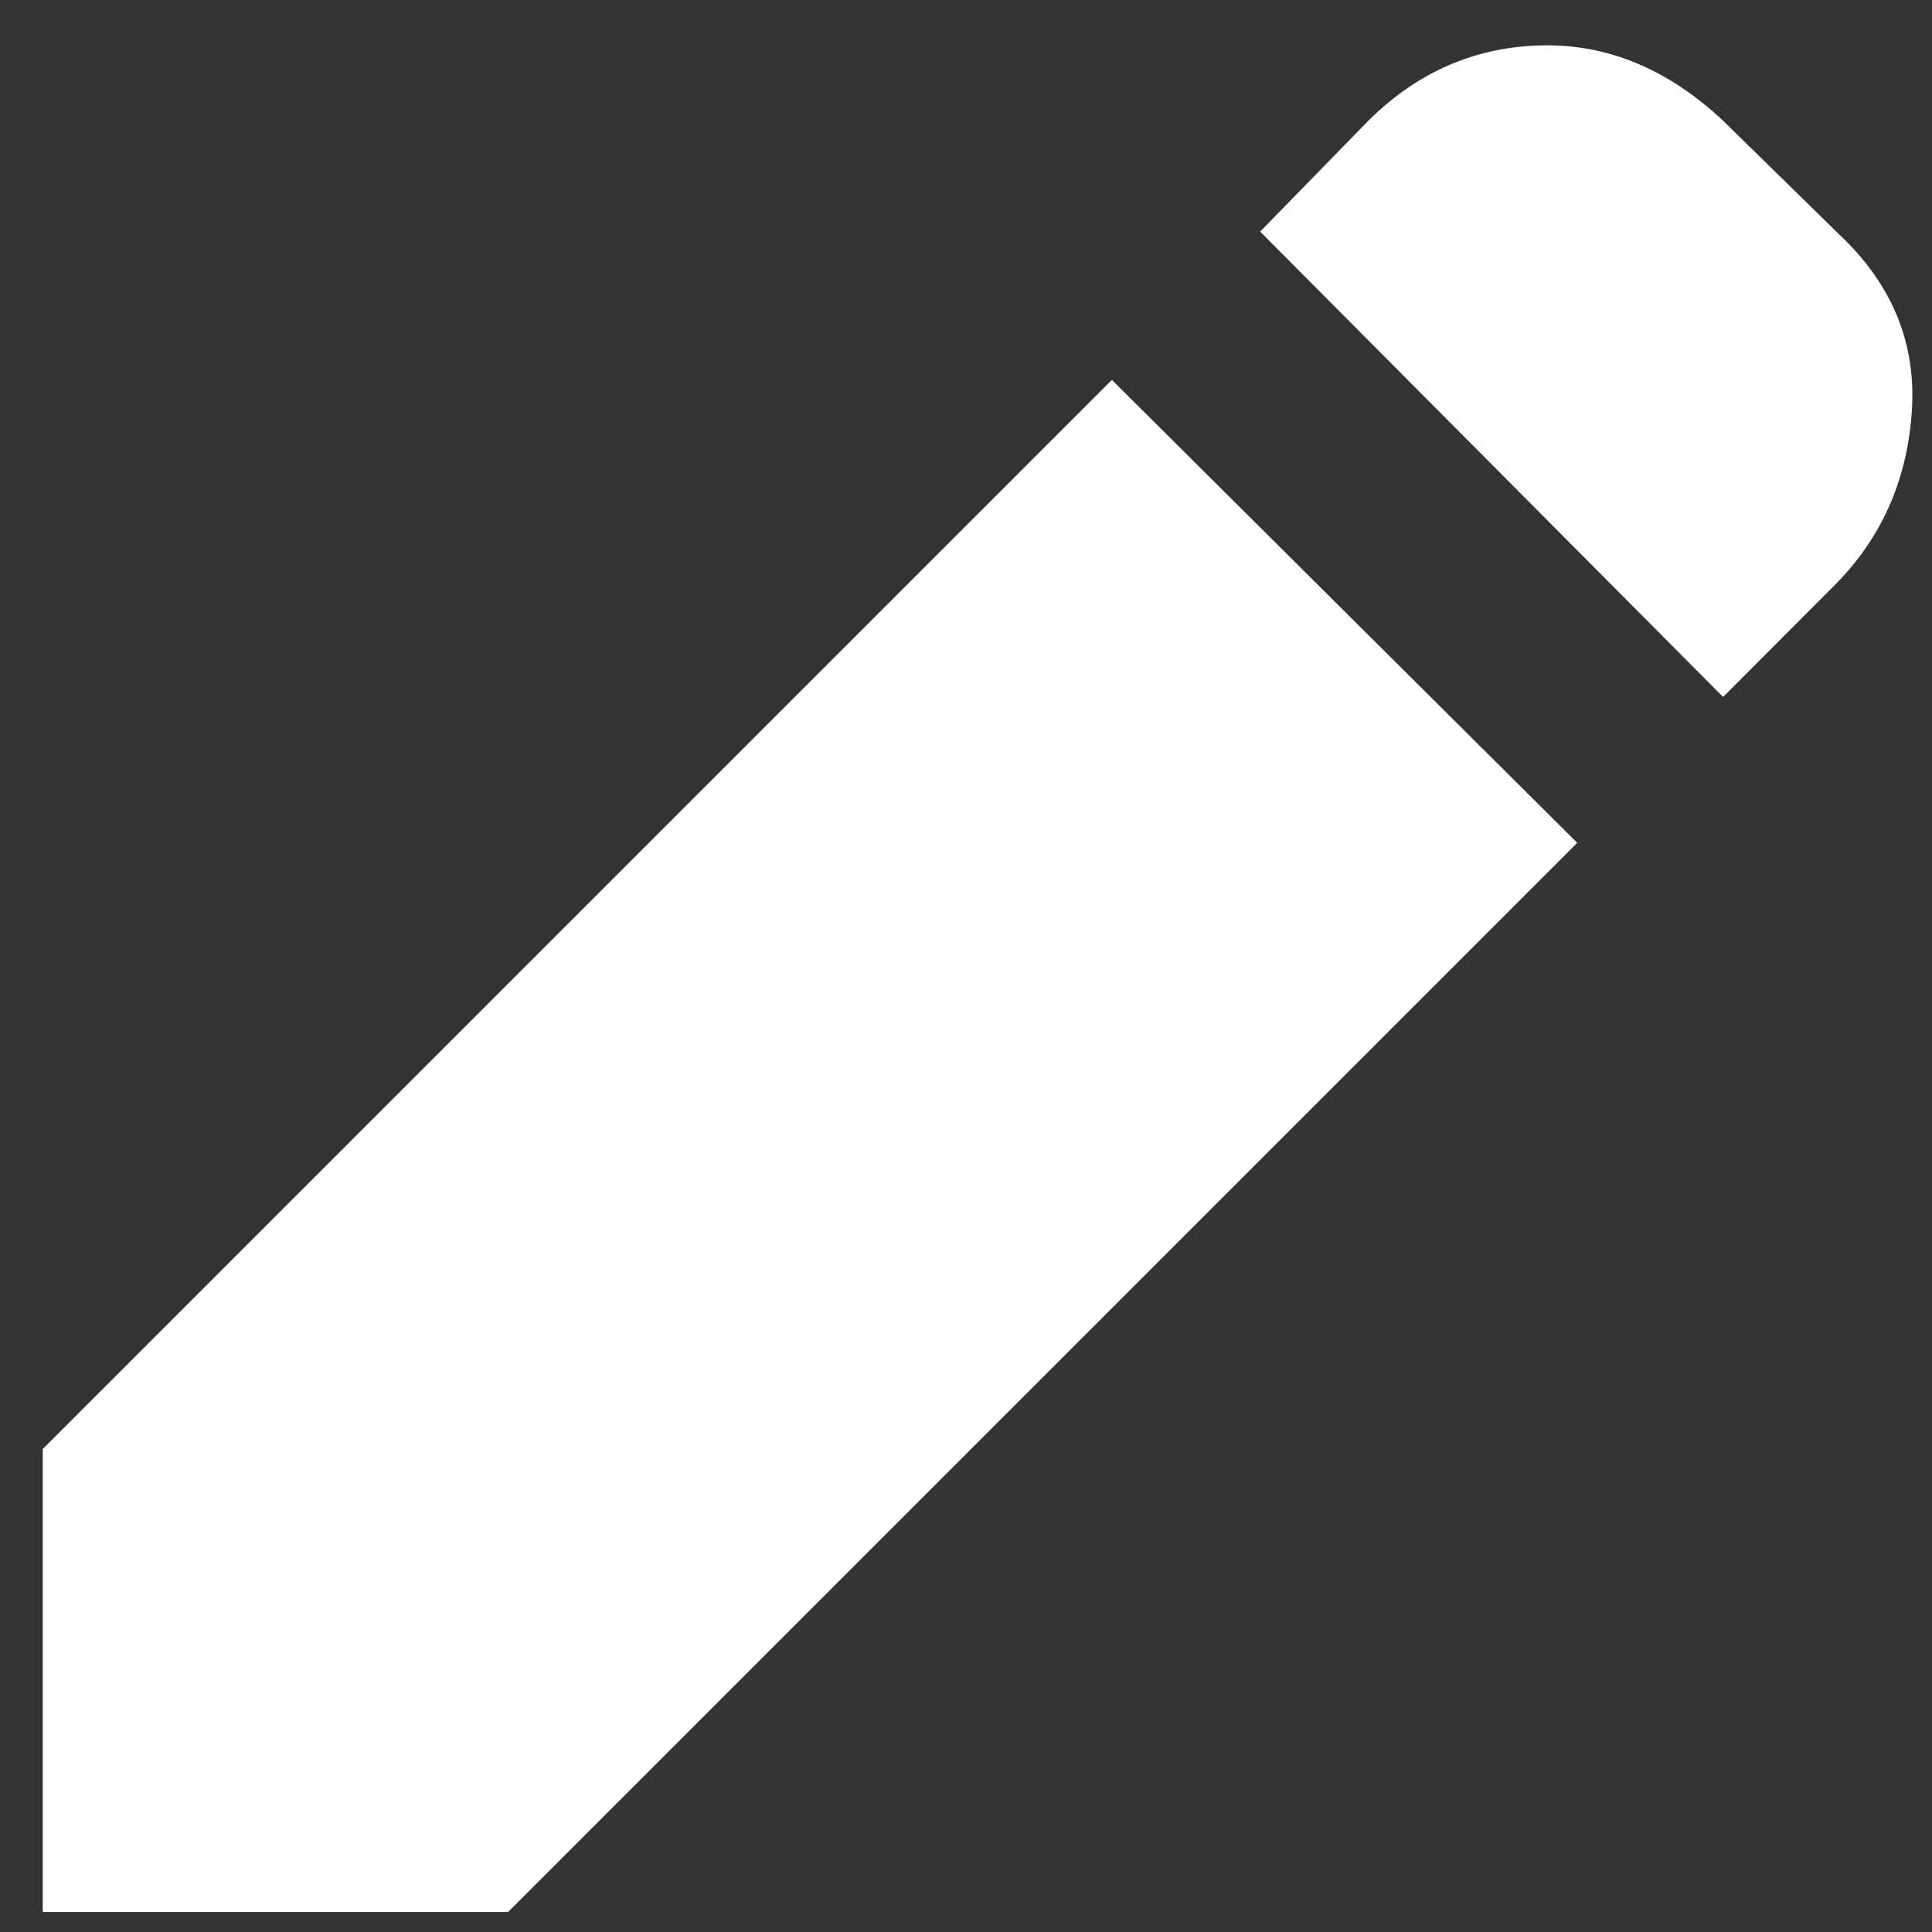 <svg width="8" height="8" viewBox="0 0 8 8" fill="none" xmlns="http://www.w3.org/2000/svg">
    <rect x="0" y="0" width="8" height="8" fill="#333333" stroke="none"/>
    <path d="M7.135 2.886L5.218 0.959L5.666 0.5C5.868 0.299 6.106 0.195 6.38 0.188C6.654 0.181 6.906 0.285 7.135 0.5L7.614 0.969C7.836 1.177 7.937 1.424 7.916 1.709C7.896 1.993 7.788 2.233 7.593 2.427L7.135 2.886ZM6.531 3.49L2.104 7.917H0.177V6L4.604 1.573L6.531 3.49Z" fill="white"/>
</svg>
